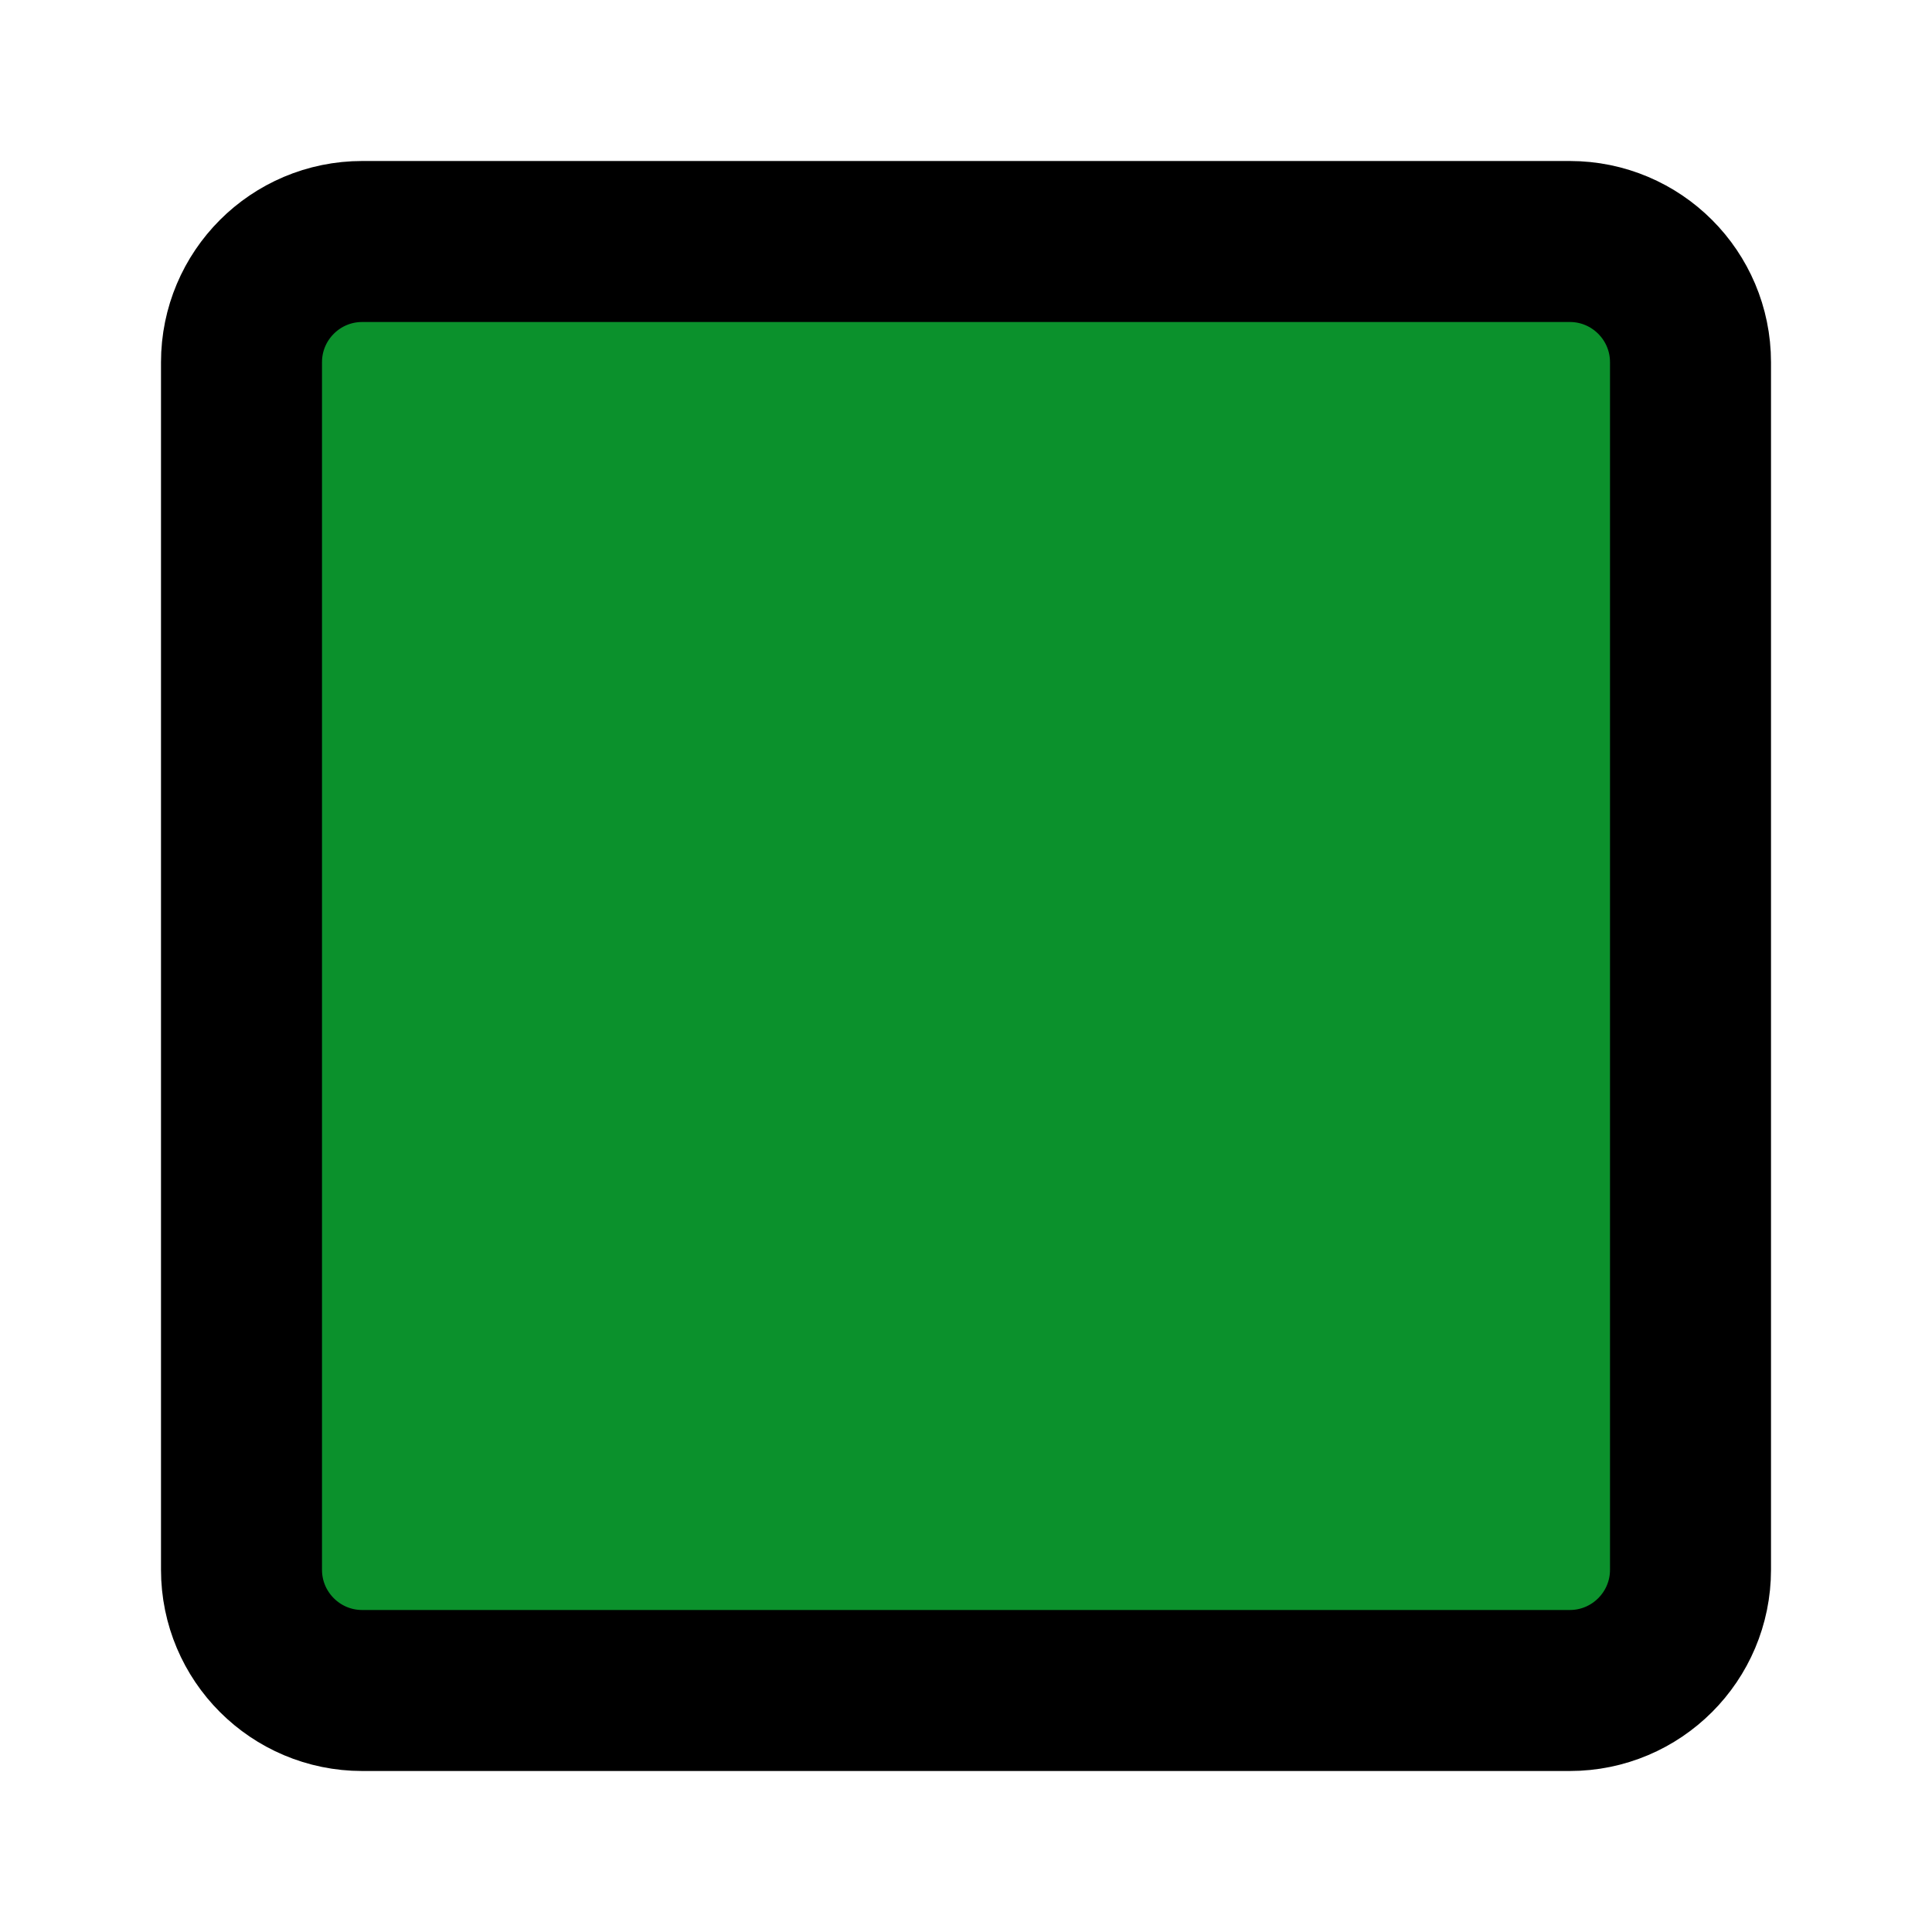 <svg xmlns="http://www.w3.org/2000/svg" width="1em" height="1em" viewBox="0 0 48 48"><path fill="#0b912c" stroke="#000" stroke-width="4" d="M39 6H9C7.343 6 6 7.343 6 9V39C6 40.657 7.343 42 9 42H39C40.657 42 42 40.657 42 39V9C42 7.343 40.657 6 39 6Z"/></svg>